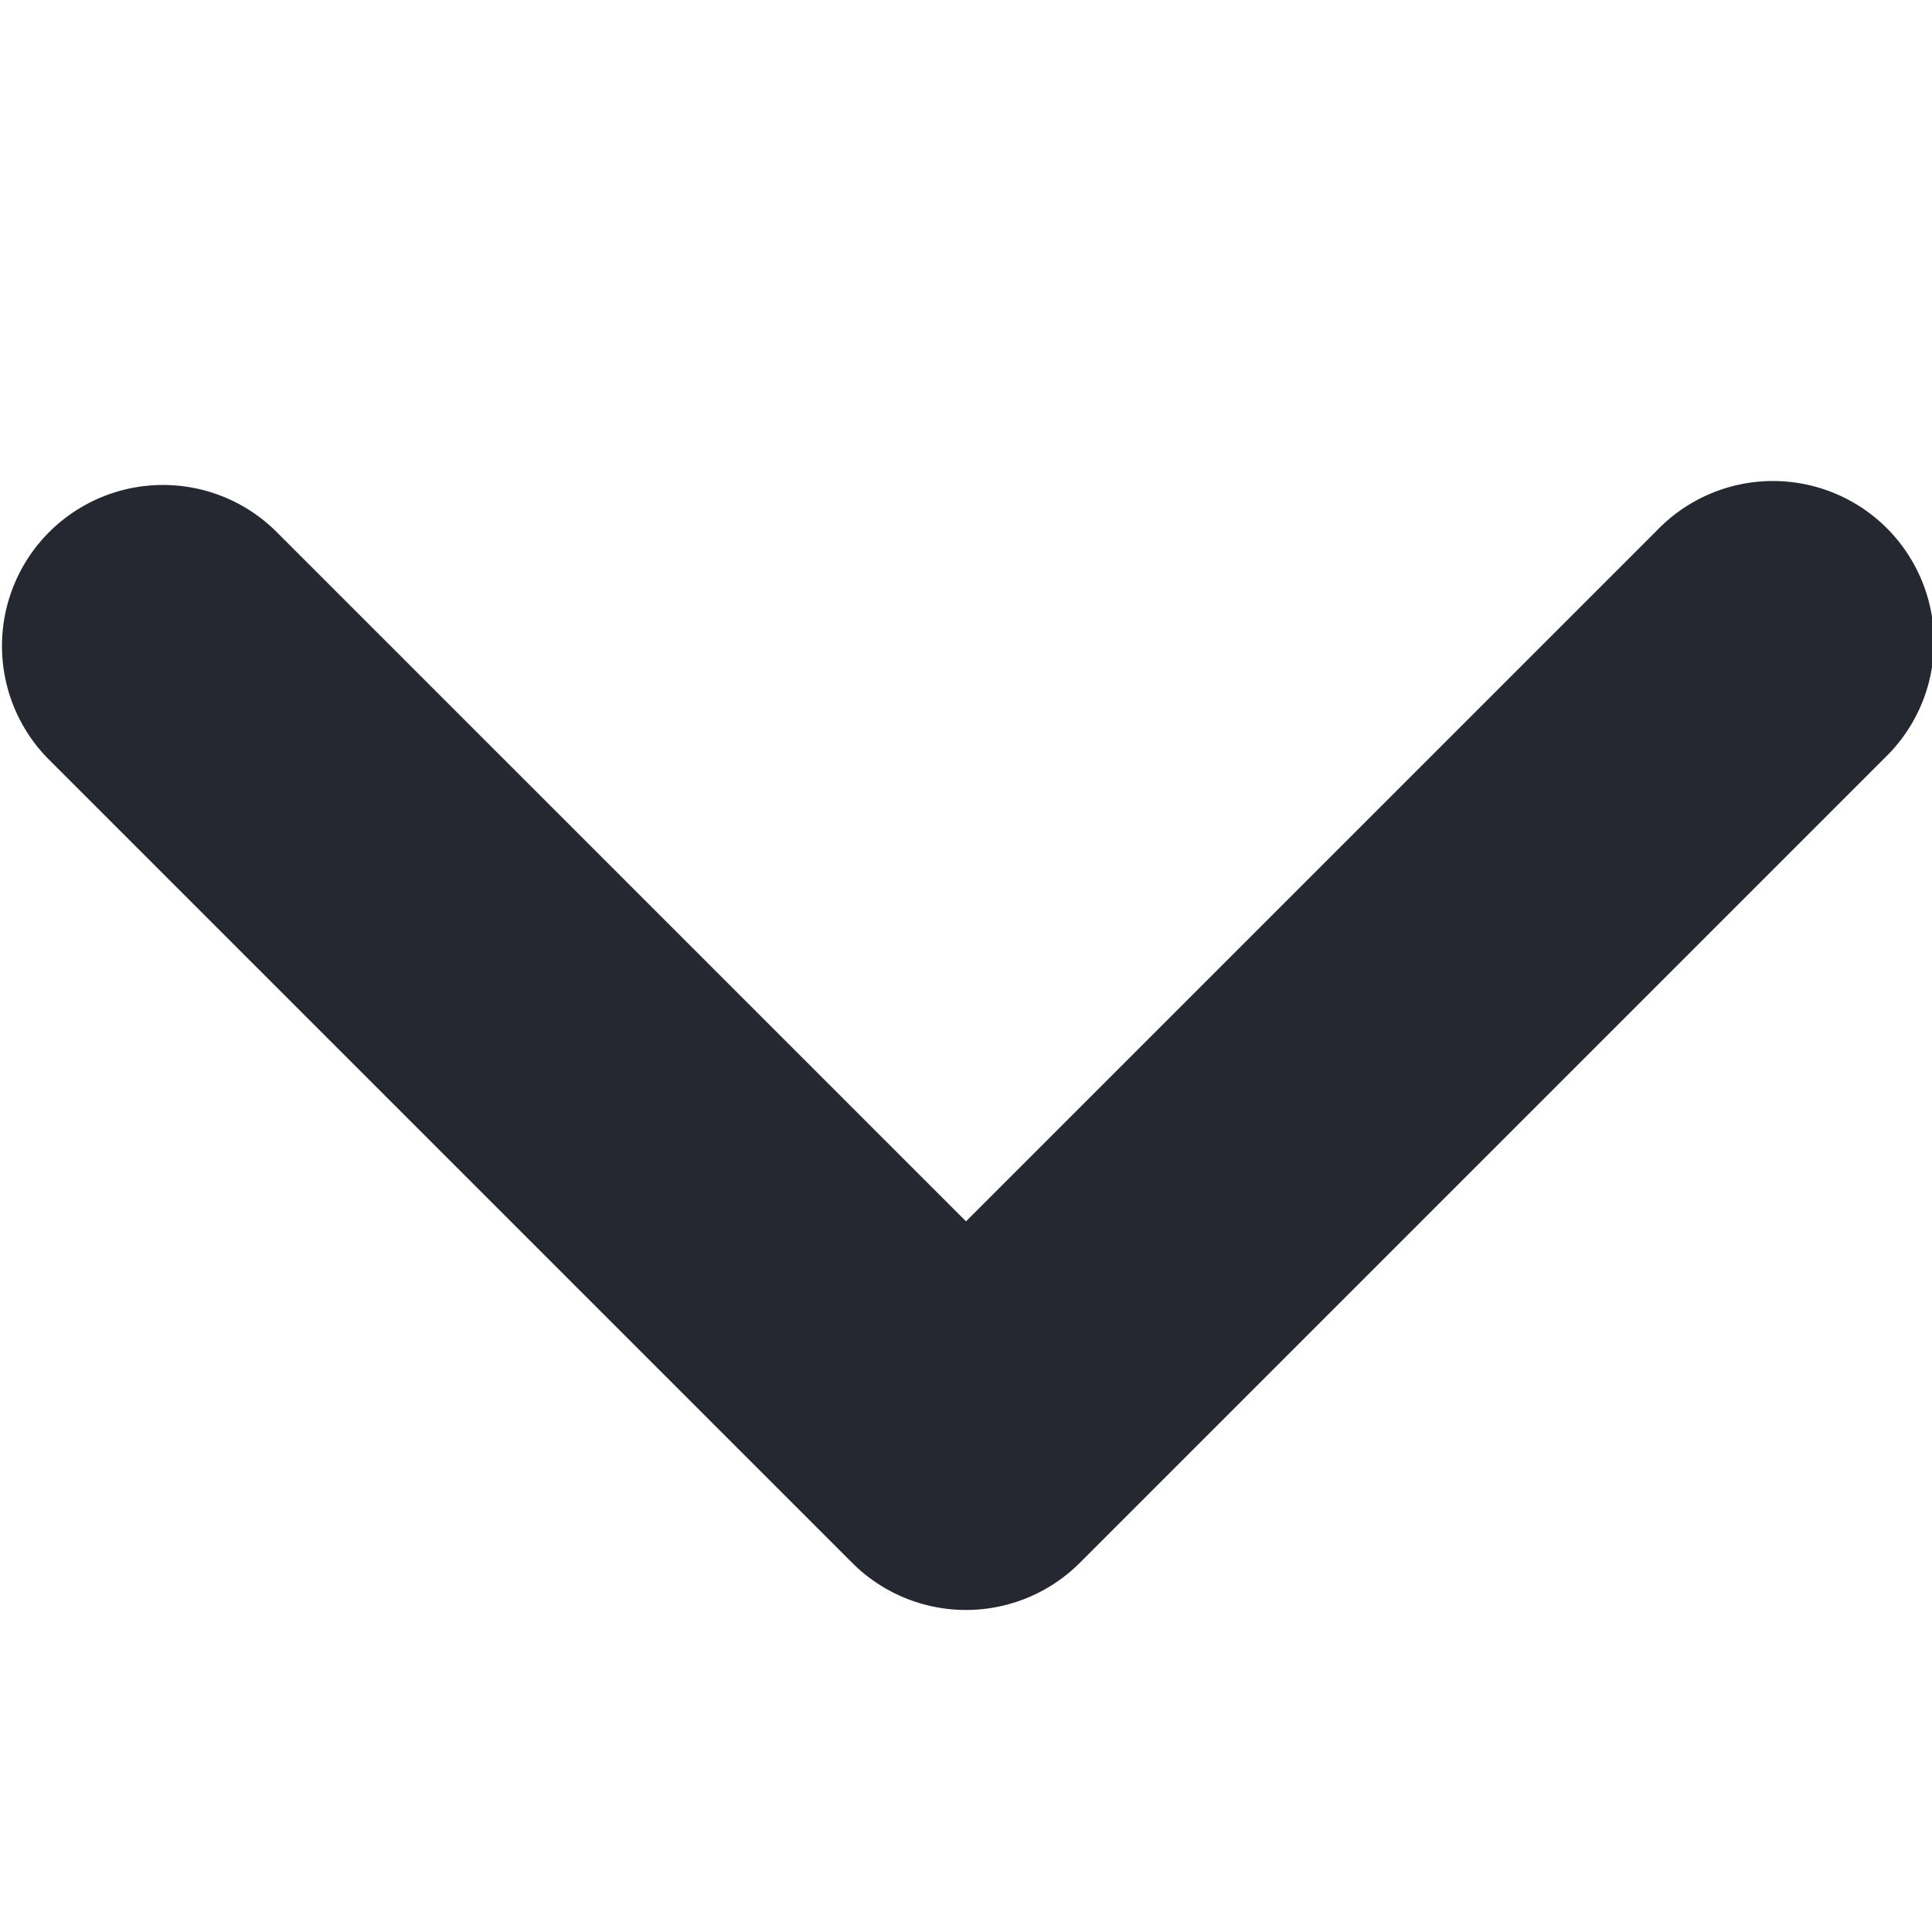 <svg xmlns="http://www.w3.org/2000/svg" width="12" height="12" viewBox="0 0 12 12"><title>down-arrow</title><g fill="#252830"><path d="M10.293,3.293,6,7.586,1.707,3.293A1,1,0,0,0,.293,4.707l5,5a1,1,0,0,0,1.414,0l5-5a1,1,0,1,0-1.414-1.414Z" fill="#252830"></path></g></svg>